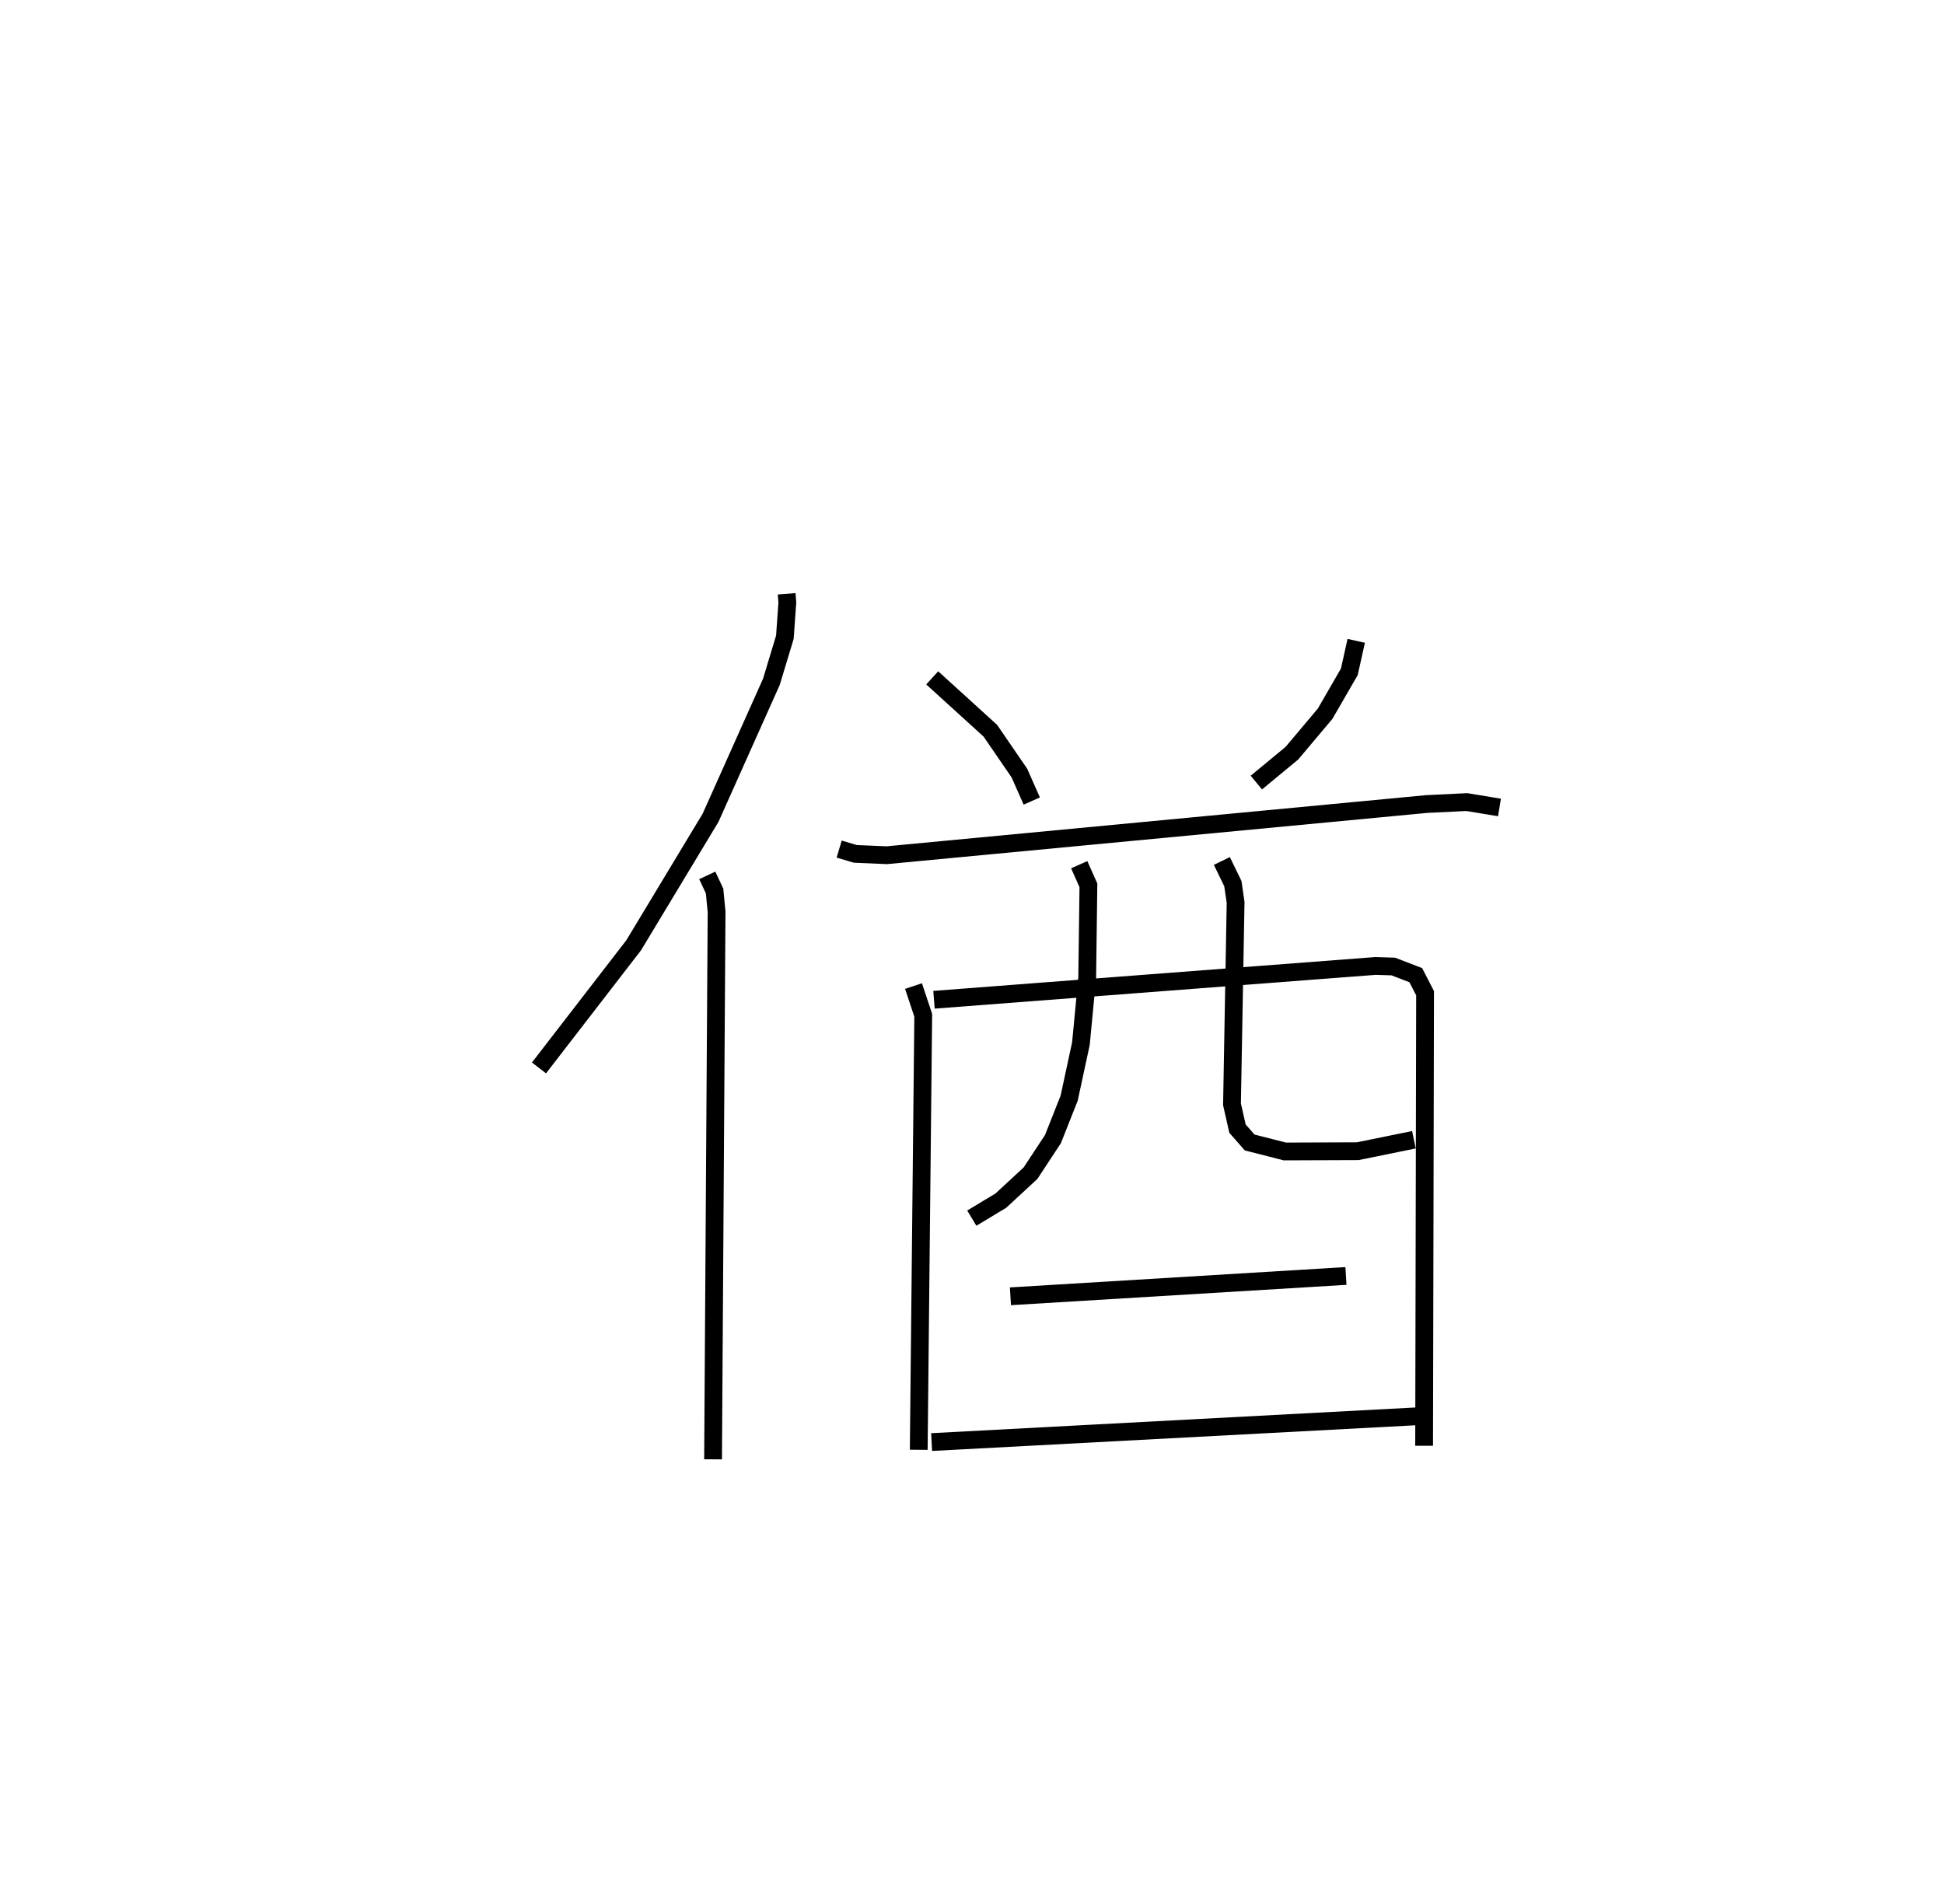 <?xml version="1.0" encoding="utf-8" ?>
<svg baseProfile="full" height="107.08" version="1.1" width="109.321" xmlns="http://www.w3.org/2000/svg" xmlns:ev="http://www.w3.org/2001/xml-events" xmlns:xlink="http://www.w3.org/1999/xlink"><defs /><rect fill="white" height="107.08" width="109.321" x="0" y="0" /><path d="M25,25 m0.0,0.0 m19.237,8.399 l0.039,0.483 -0.138,1.955 l-0.759,2.512 -3.421,7.648 l-4.322,7.168 -5.326,6.901 m9.463,-10.829 l0.411,0.876 0.113,1.177 l-0.198,30.79 m12.324,-43.953 l3.269,2.973 1.633,2.381 l0.697,1.574 m18.246,-9.011 l-0.389,1.742 -1.36,2.356 l-1.87,2.222 -1.998,1.652 m-23.46,3.741 l0.902,0.269 1.774,0.076 l30.362,-2.879 2.257,-0.11 l1.837,0.303 m-32.952,10.046 l0.547,1.645 -0.253,24.436 m0.858,-25.311 l24.833,-1.902 0.996,0.032 l1.264,0.487 0.523,1.014 l-0.054,25.455 m-19.395,-32.682 l0.517,1.162 -0.068,5.202 l-0.354,3.699 -0.66,3.065 l-0.911,2.302 -1.262,1.919 l-1.672,1.547 -1.632,0.982 m14.063,-20.088 l0.619,1.274 0.154,1.057 l-0.203,11.356 0.309,1.368 l0.684,0.778 1.978,0.506 l4.099,-0.015 3.159,-0.644 m-22.689,8.805 l18.868,-1.144 m-23.3,9.343 l27.881,-1.481 " fill="none" stroke="black" stroke-width="1" /></svg>